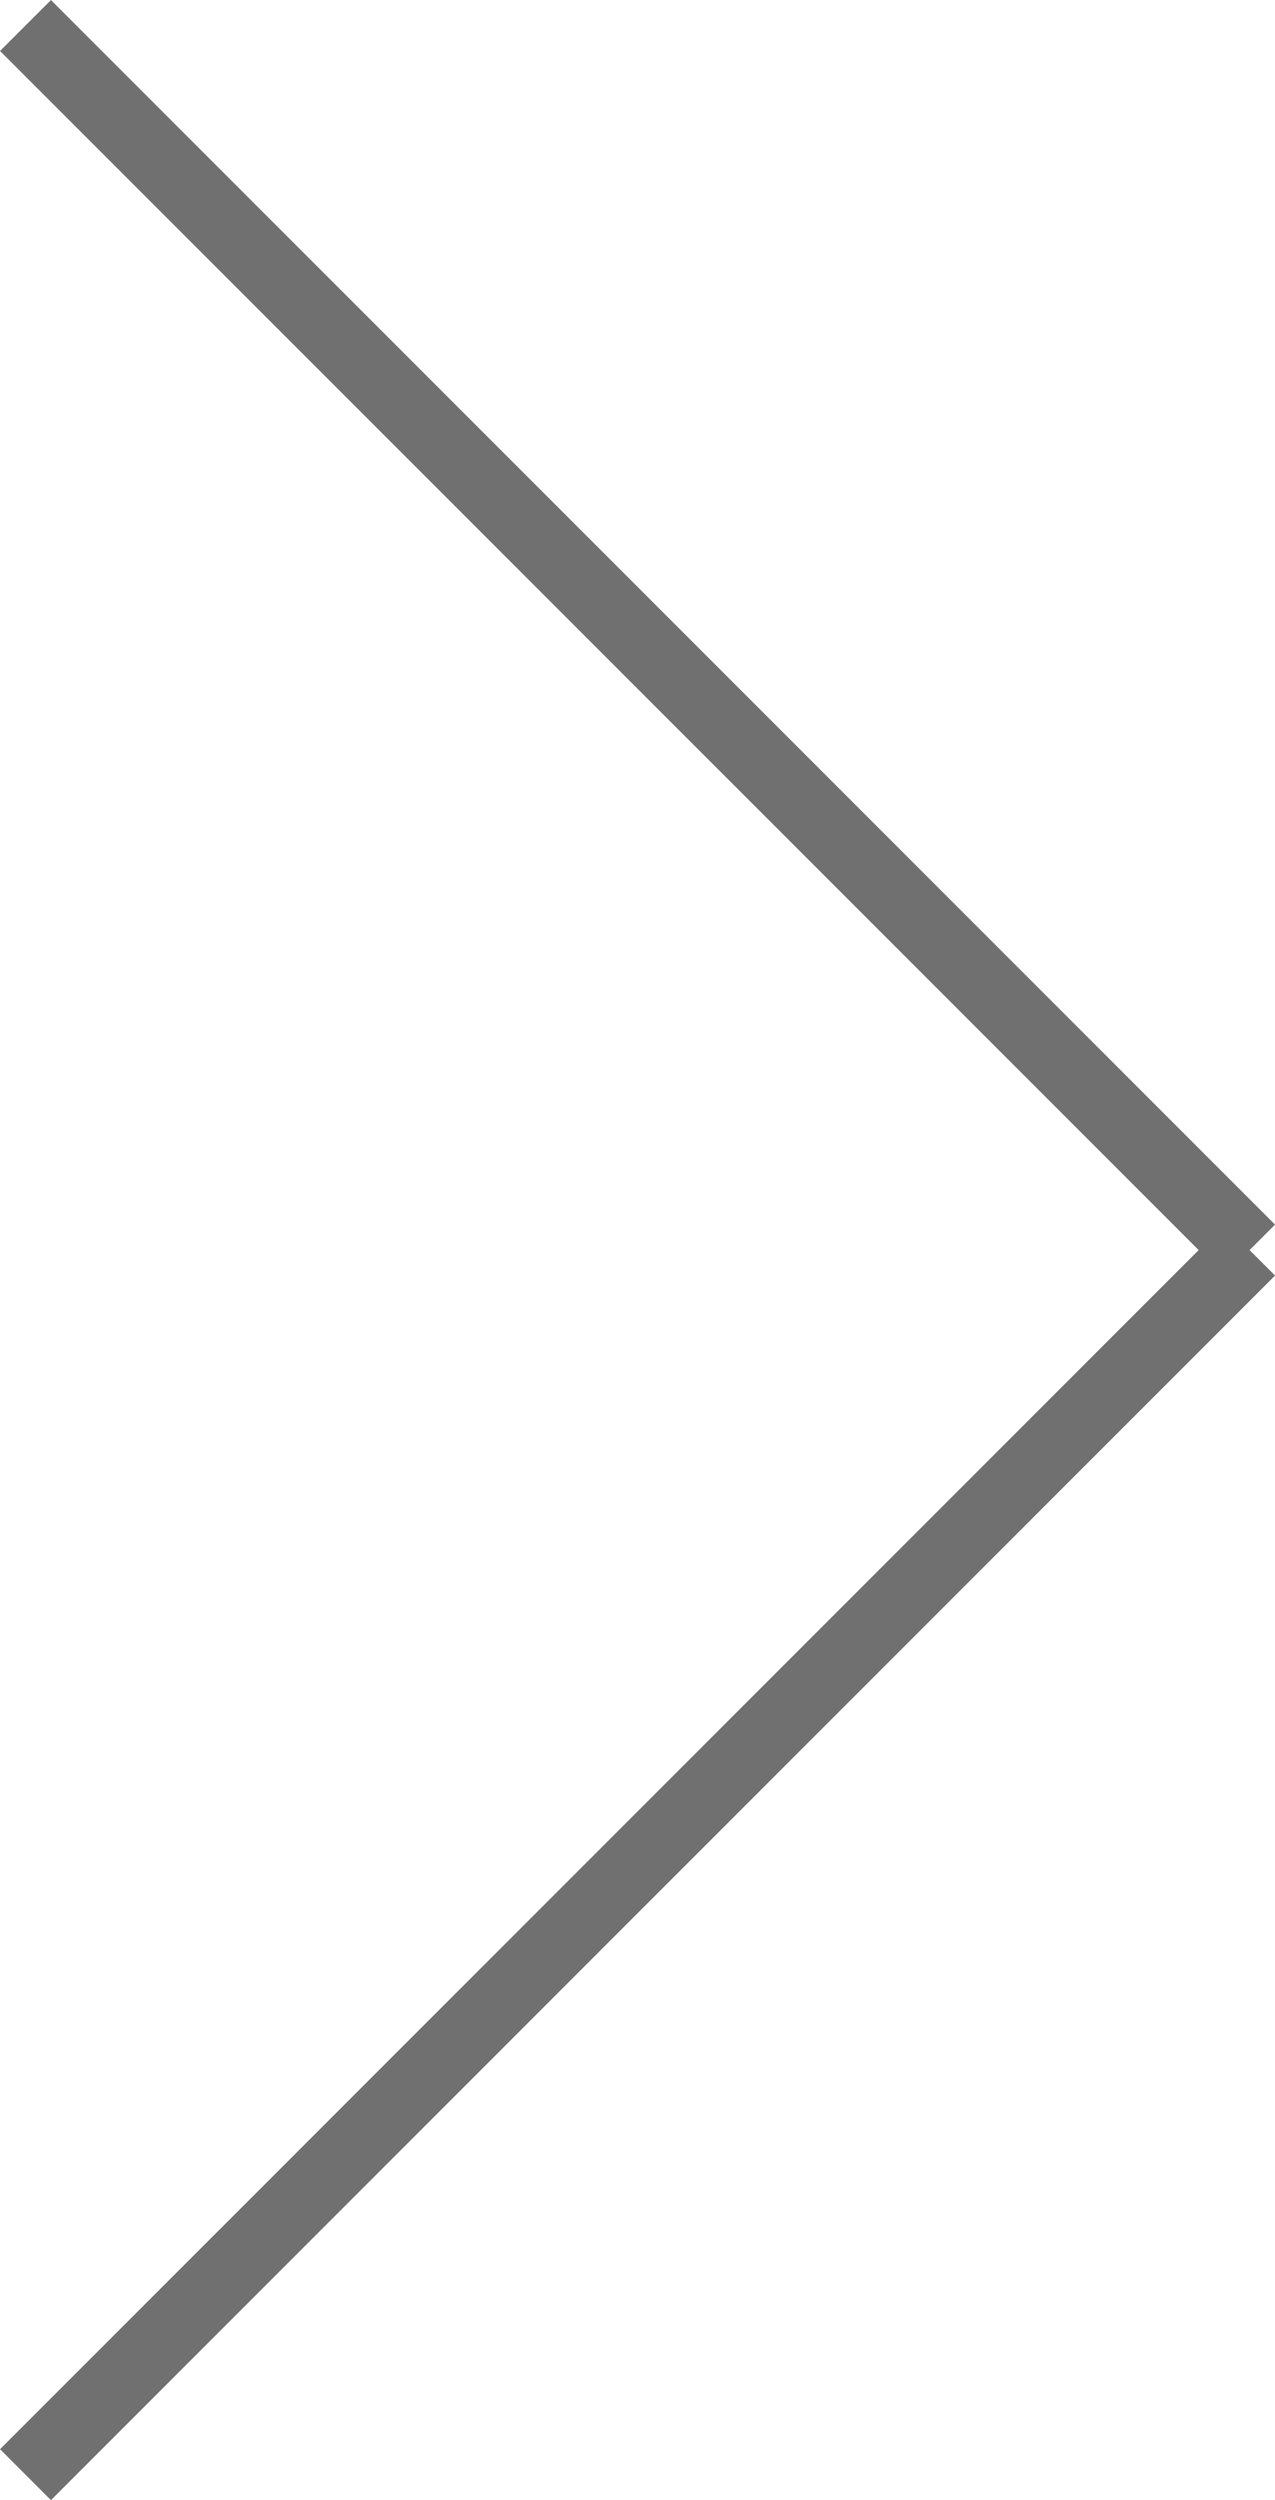 <svg xmlns="http://www.w3.org/2000/svg" width="17.707" height="34.707" viewBox="0 0 17.707 34.707">
  <g id="グループ_4" data-name="グループ 4" transform="translate(-1191.146 -2896.146)">
    <line id="線_284" data-name="線 284" x1="17" y1="17" transform="translate(1191.5 2896.5)" fill="none" stroke="#707070" stroke-width="1"/>
    <g id="グループ_3" data-name="グループ 3">
      <line id="線_285" data-name="線 285" x1="17" y2="17" transform="translate(1191.5 2913.5)" fill="none" stroke="#707070" stroke-width="1"/>
    </g>
  </g>
</svg>
